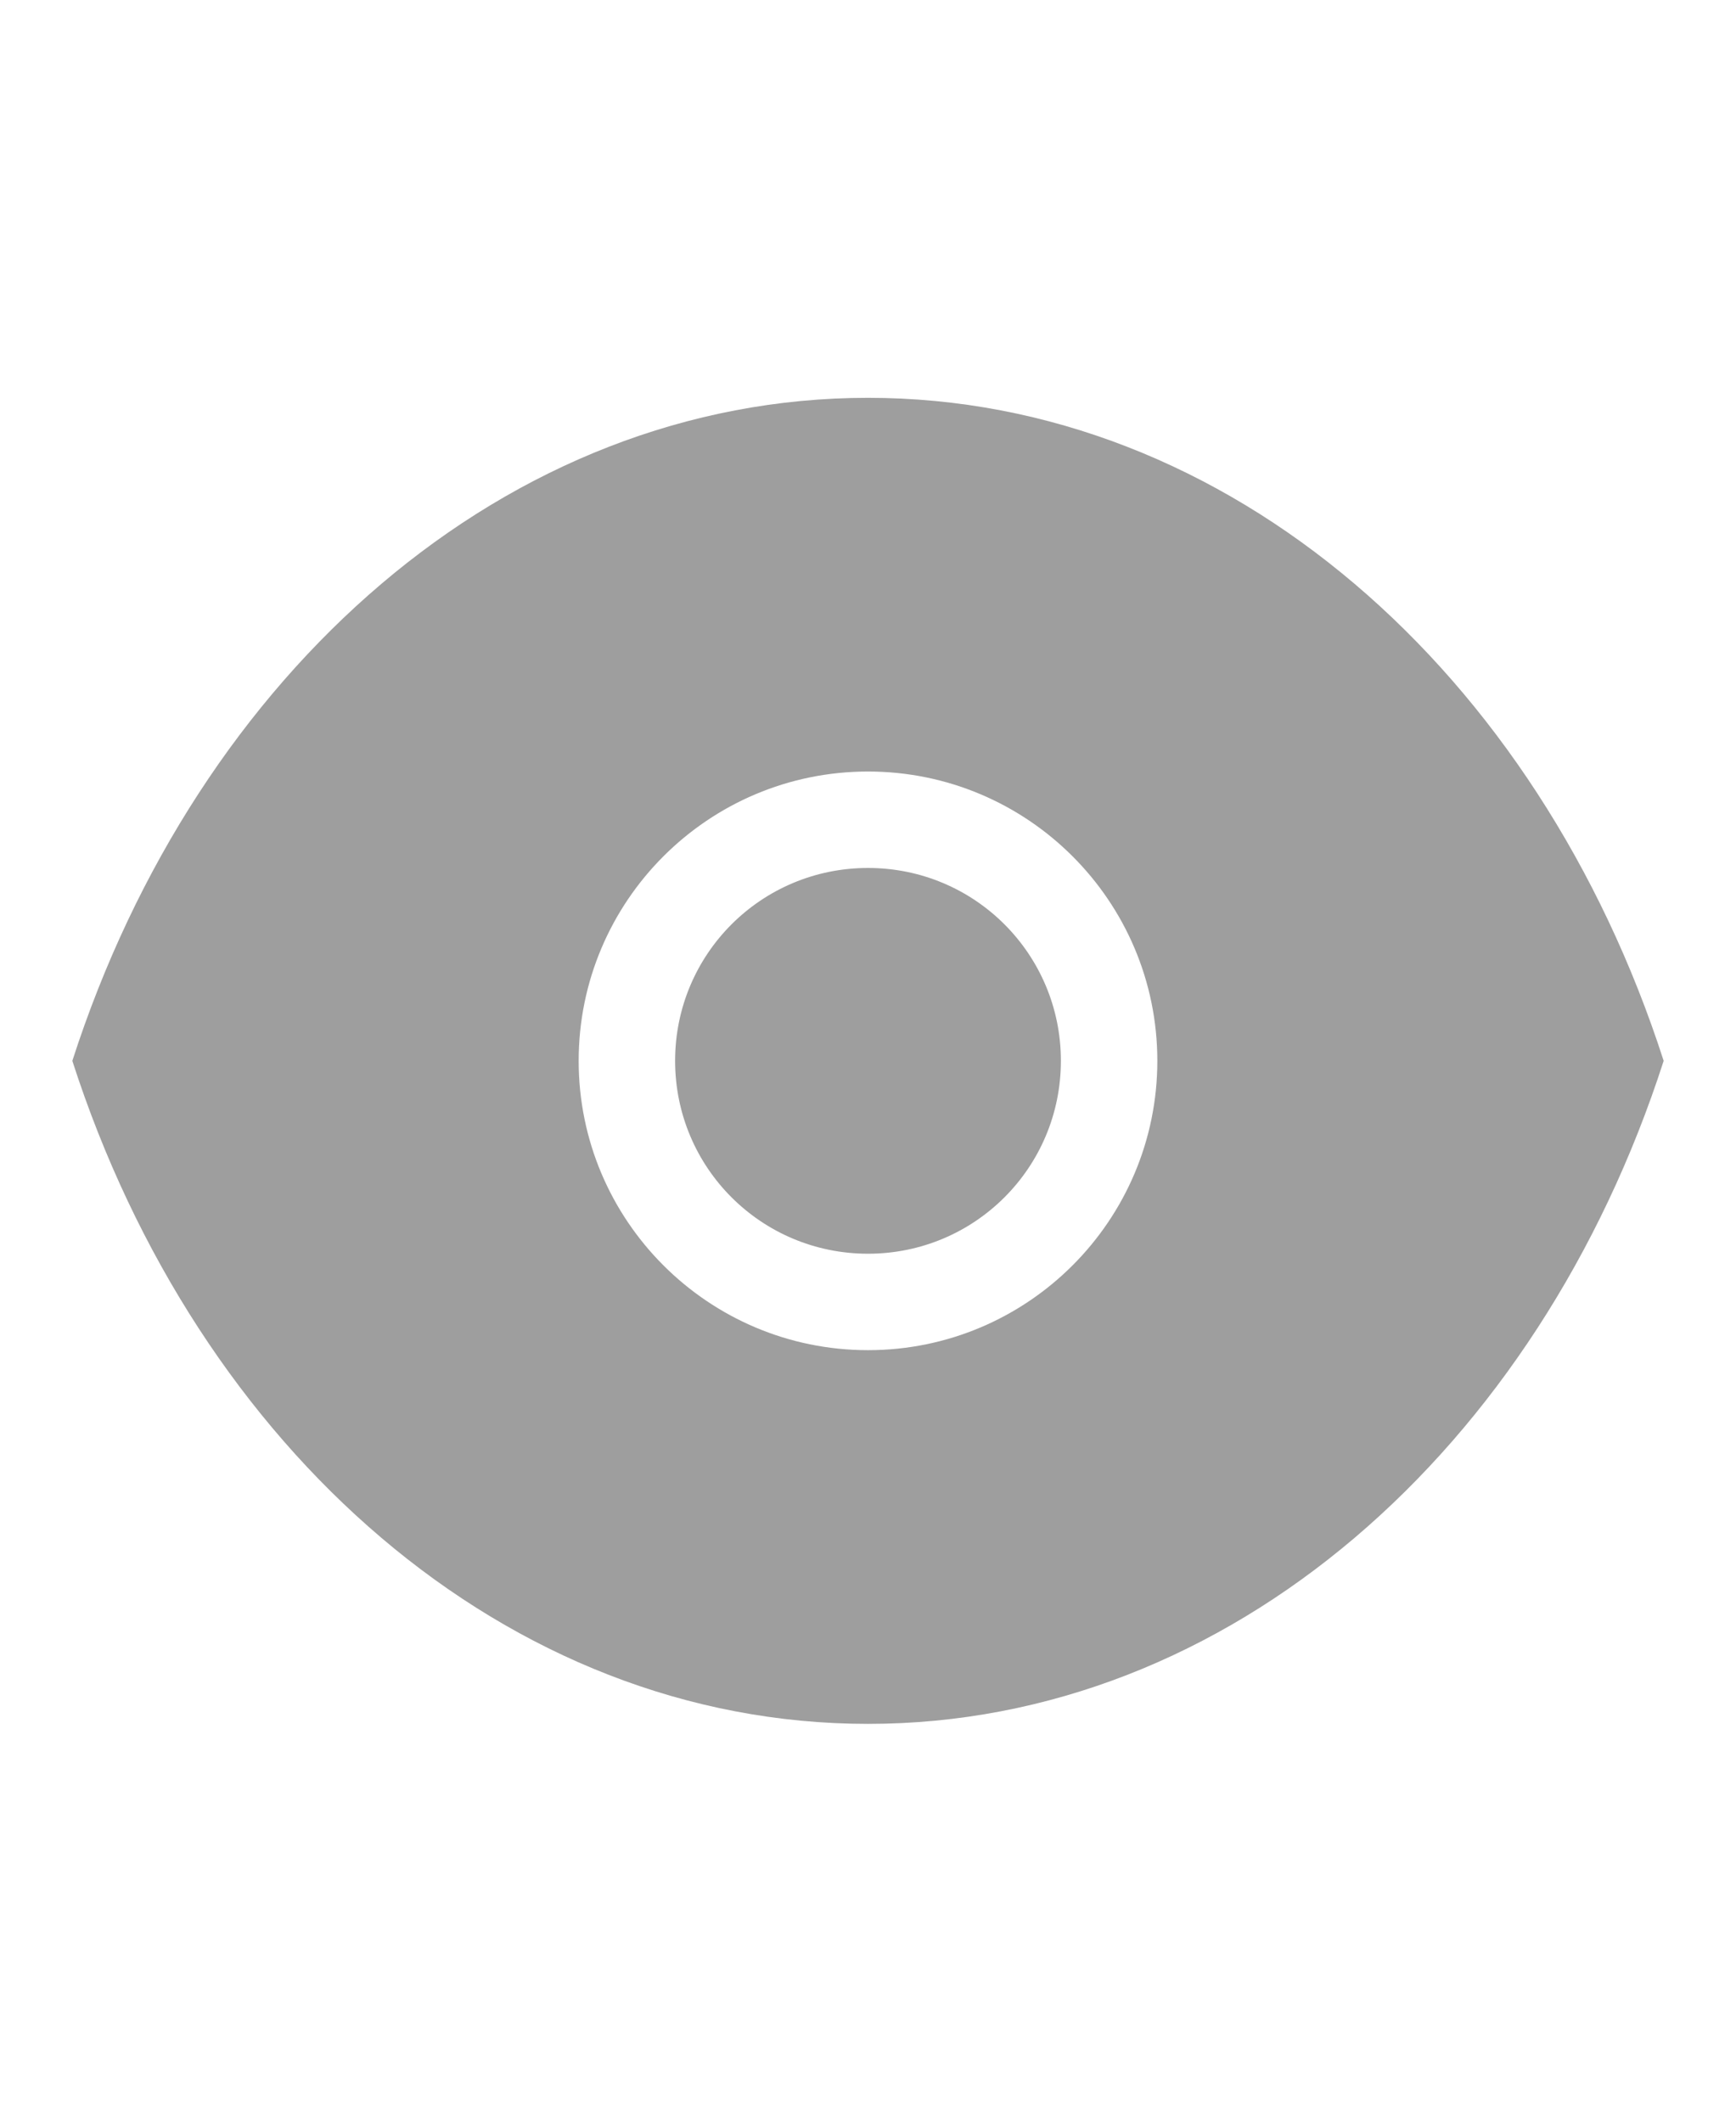<svg width="18" height="22" viewBox="0 0 18 22" fill="none" xmlns="http://www.w3.org/2000/svg">
<g id="icon/action/visibility_24px">
<path id="icon/action/visibility_24px_2" fillRule="evenodd" clipRule="evenodd" d="M9 4.125C5.25 4.125 2.047 6.976 0.75 11C2.047 15.024 5.25 17.875 9 17.875C12.75 17.875 15.953 15.024 17.25 11C15.953 6.976 12.75 4.125 9 4.125ZM9 14C7.344 14 6 12.656 6 11C6 9.344 7.344 8 9 8C10.656 8 12 9.344 12 11C12 12.656 10.656 14 9 14ZM7 11C7 9.893 7.893 9 9 9C10.107 9 11 9.893 11 11C11 12.107 10.107 13 9 13C7.893 13 7 12.107 7 11Z" fill="#9E9E9E"/>
</g>
</svg>
